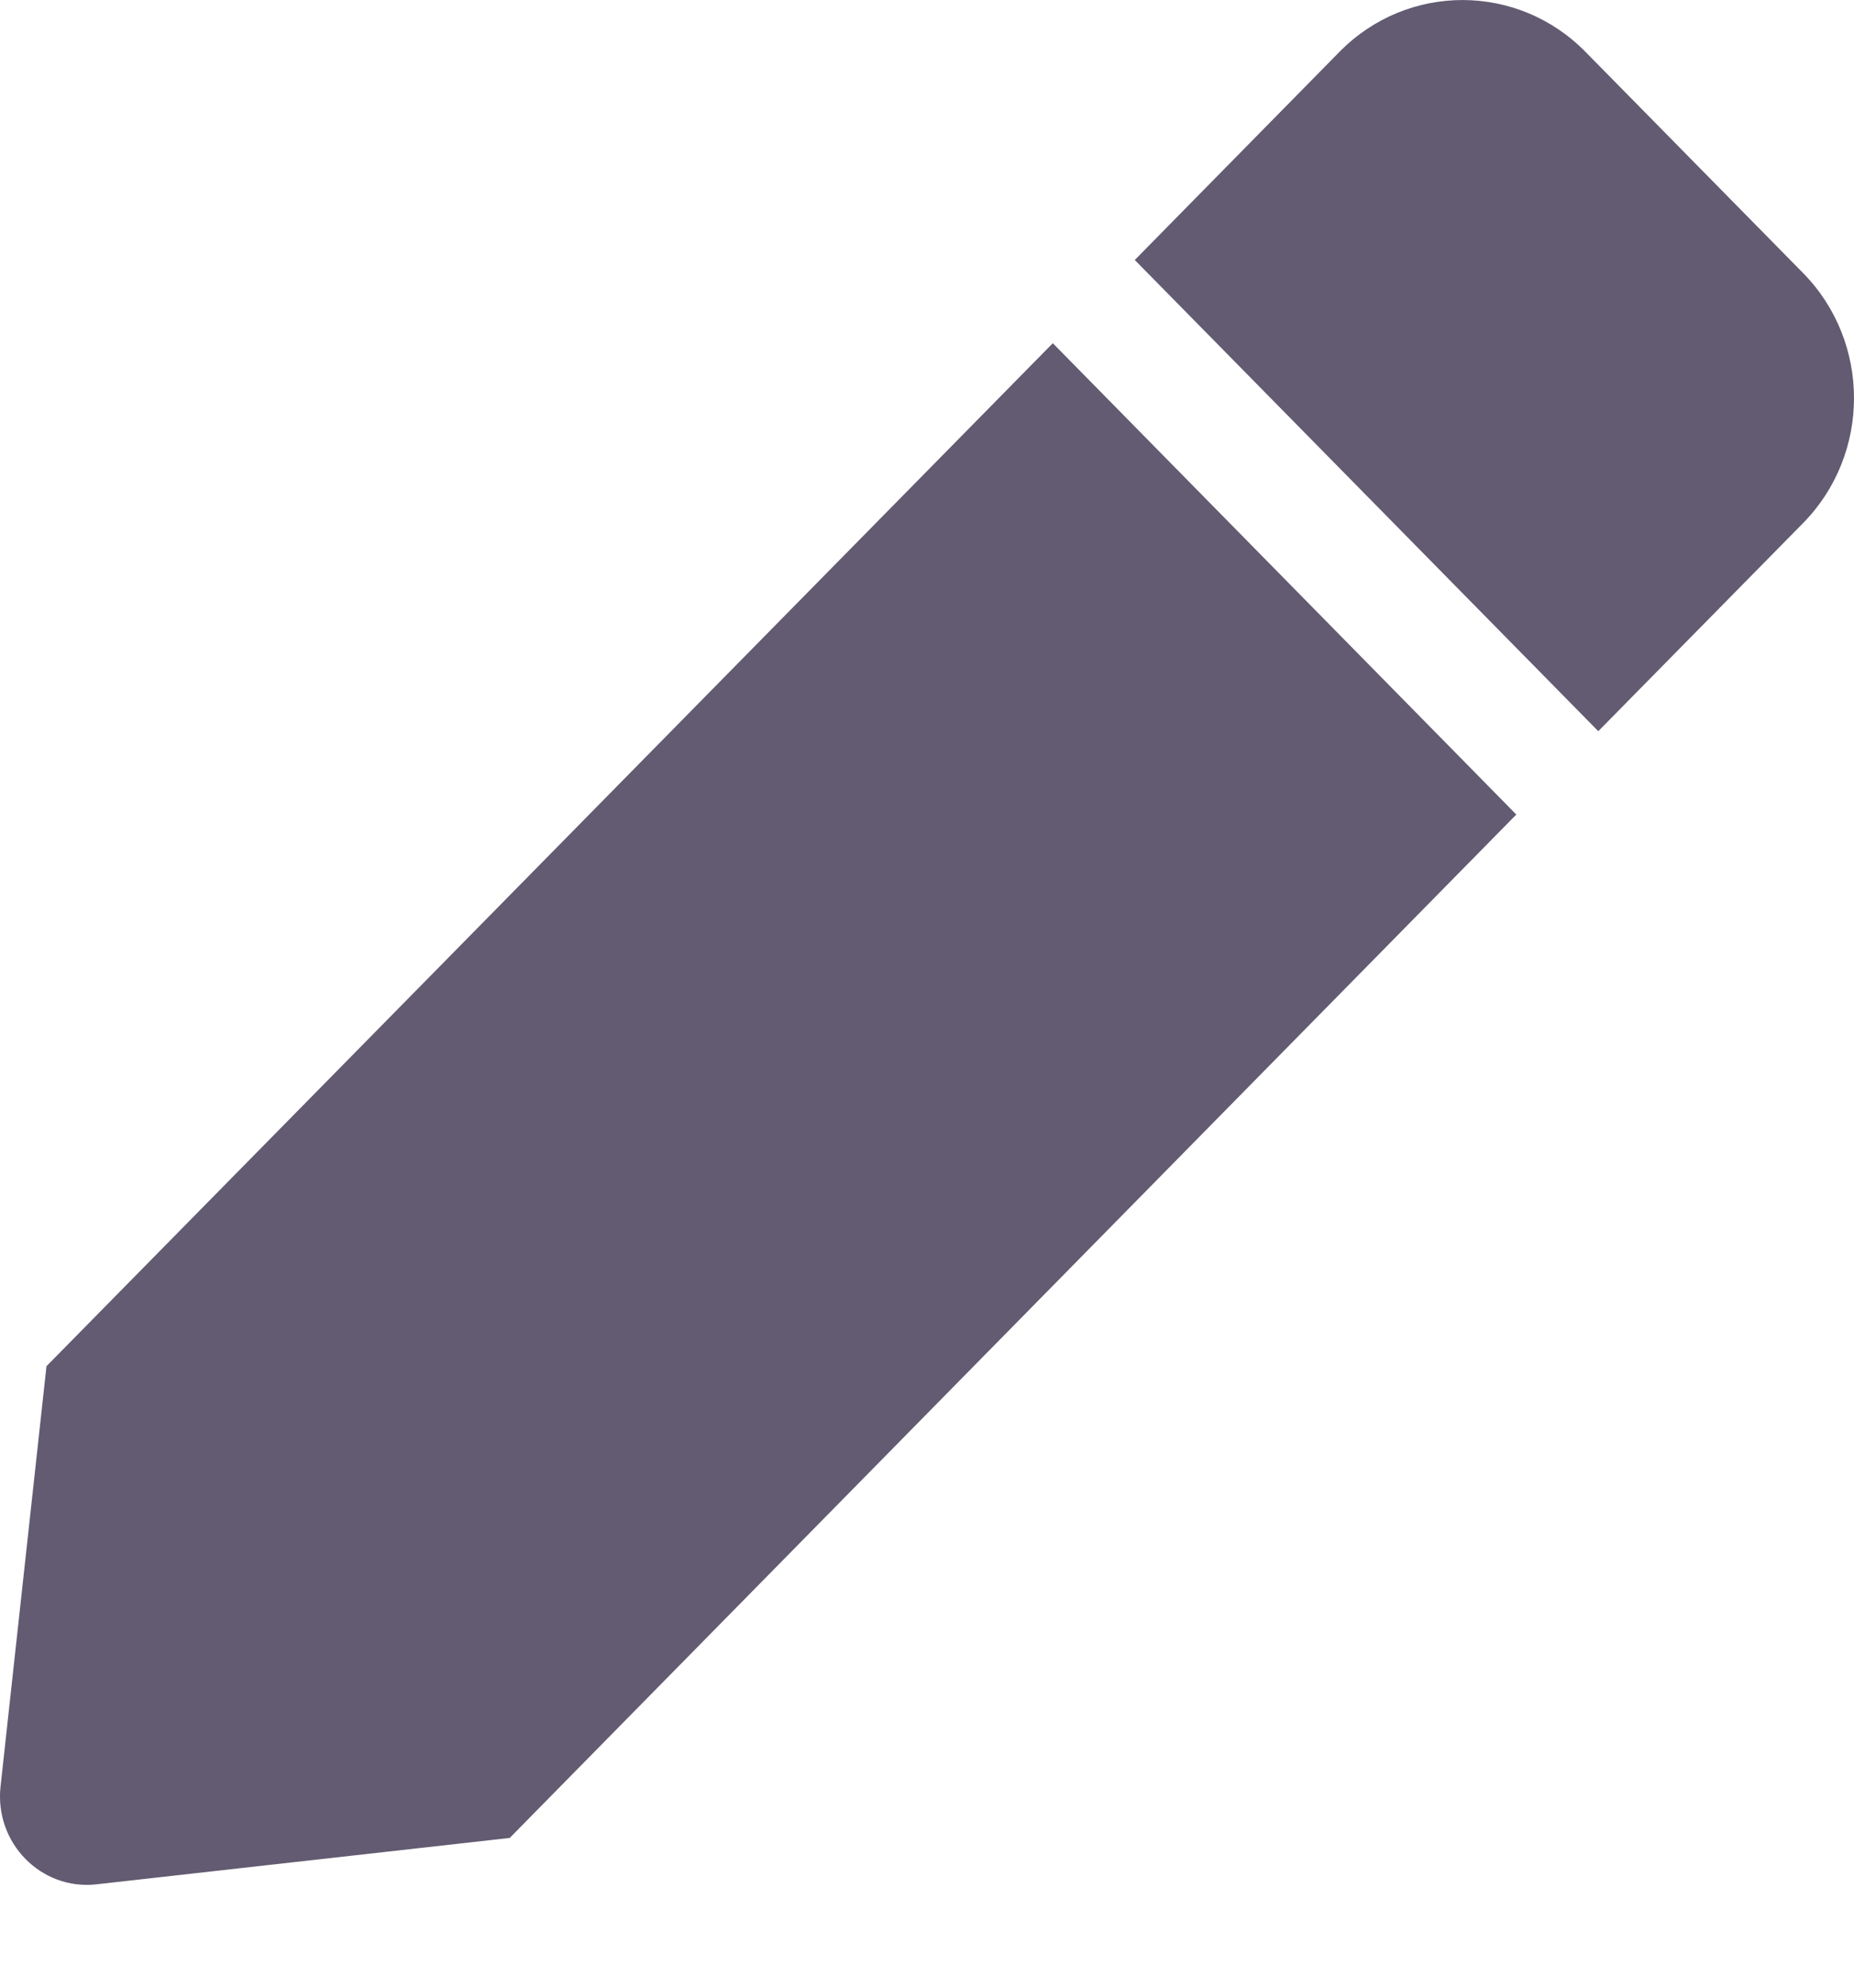<svg width="14" height="15" viewBox="0 0 14 15" fill="none" xmlns="http://www.w3.org/2000/svg">
<path d="M7.95 2.59L11.45 6.147L3.849 13.87L0.728 14.22C0.311 14.267 -0.042 13.908 0.004 13.483L0.351 10.31L7.95 2.59ZM13.616 2.061L11.972 0.391C11.459 -0.13 10.628 -0.13 10.115 0.391L8.569 1.962L12.069 5.518L13.616 3.947C14.128 3.426 14.128 2.582 13.616 2.061Z" fill="#625B71"/>
</svg>
